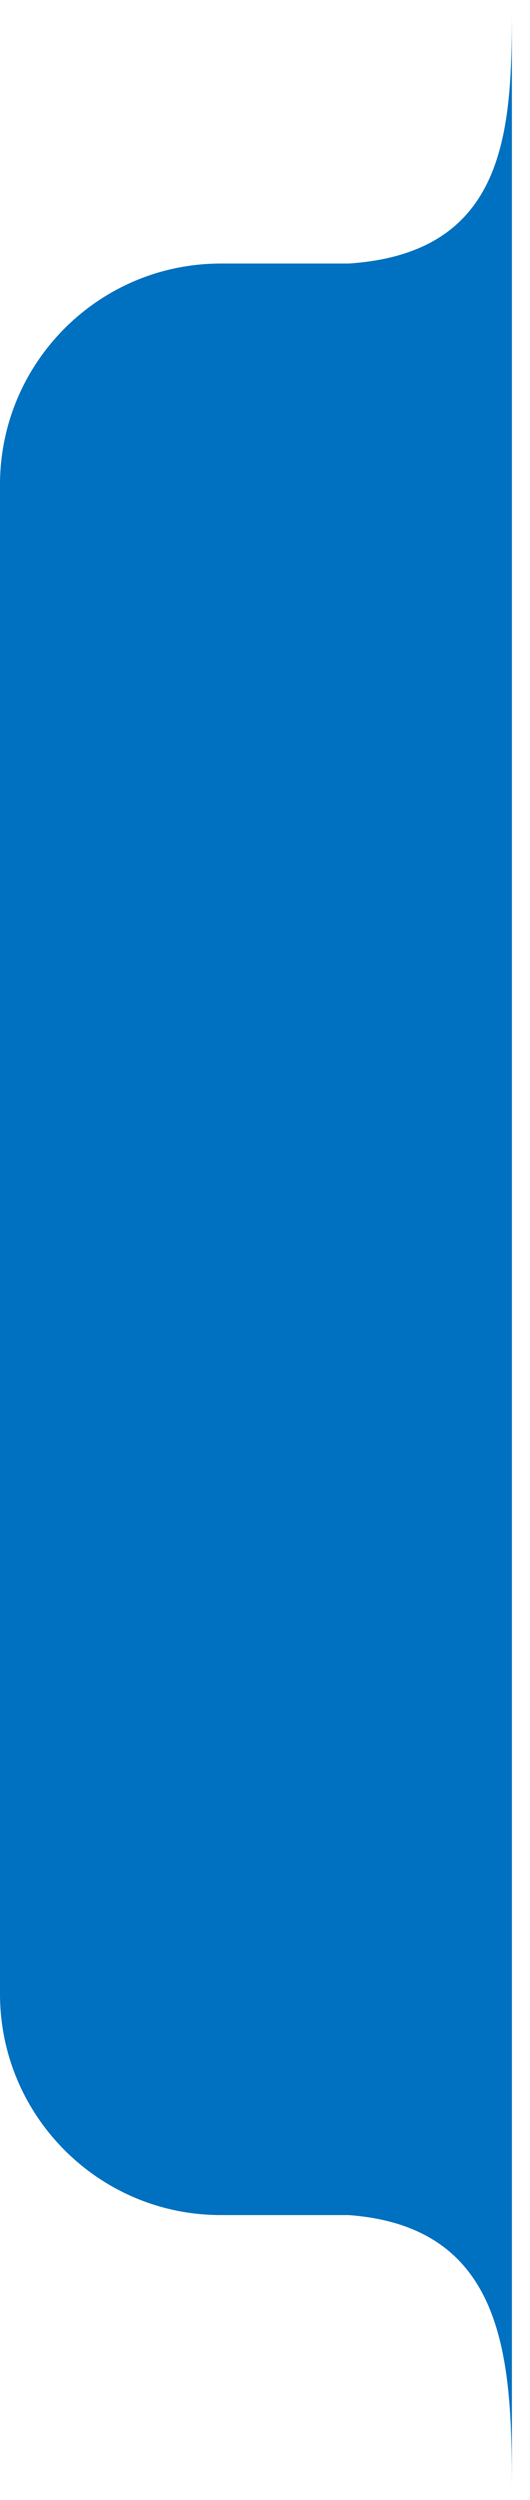 <svg width="24" height="113" viewBox="0 0 24 113" fill="none" xmlns="http://www.w3.org/2000/svg">
<path fill-rule="evenodd" clip-rule="evenodd" d="M23.18 11.912L23.18 100.123L23.18 113C23.18 107.145 23.18 100.666 15.786 100.123L10 100.123C4.477 100.123 2.06952e-07 95.645 2.72811e-07 90.123L1.08622e-06 21.912C1.15208e-06 16.389 4.477 11.912 10 11.912L15.797 11.912C23.18 11.415 23.18 5.544 23.18 2.76413e-07L23.18 11.912Z" fill="#0070C0"/>
</svg>
